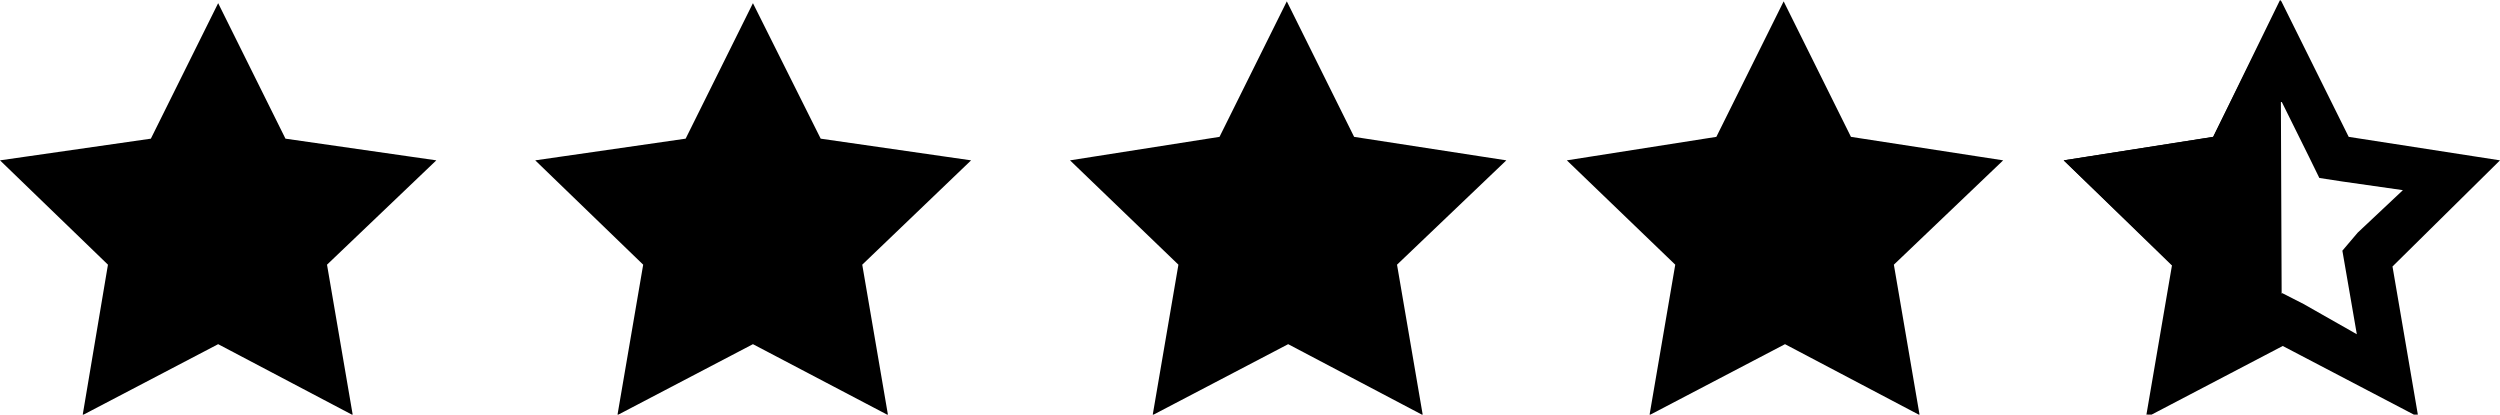 <svg xmlns="http://www.w3.org/2000/svg" viewBox="0 0 55.35 9.18">
  <path
    d="M4.83 7.62l-3 1.57.56-3.33L0 3.55l3.34-.48 1.49-3 1.49 3 3.34.48-2.42 2.31.57 3.33zM16.67 7.62l-3 1.57.57-3.33-2.39-2.31 3.33-.48 1.49-3 1.5 3 3.33.48-2.41 2.31.57 3.33zM28.52 7.62l-3 1.57.57-3.33-2.4-2.31L27 3.03l1.49-3 1.49 3 3.37.52-2.42 2.31.57 3.33zM39.52 7.62l-3 1.57.57-3.33-2.4-2.31L38 3.03l1.49-3 1.49 3 3.37.52-2.42 2.31.57 3.33zM50.52 2.26l.6 1.21.23.47.52.08 1.33.19-1 .94-.34.4.09.52.23 1.33L51 6.73l-.47-.24-.46.24-1.19.63.22-1.33.08-.48-.38-.4-1-.94 1.33-.19.52-.08.23-.47.6-1.21m0-2.26L49 3.03l-3.31.52 2.42 2.35-.57 3.33 3-1.57 3 1.57-.57-3.33 2.38-2.35L52 3.03l-1.49-3z" />
  <path d="M50.52 7.62l-3 1.57.57-3.33-2.4-2.31L49 3.03l1.49-3z" />
</svg>